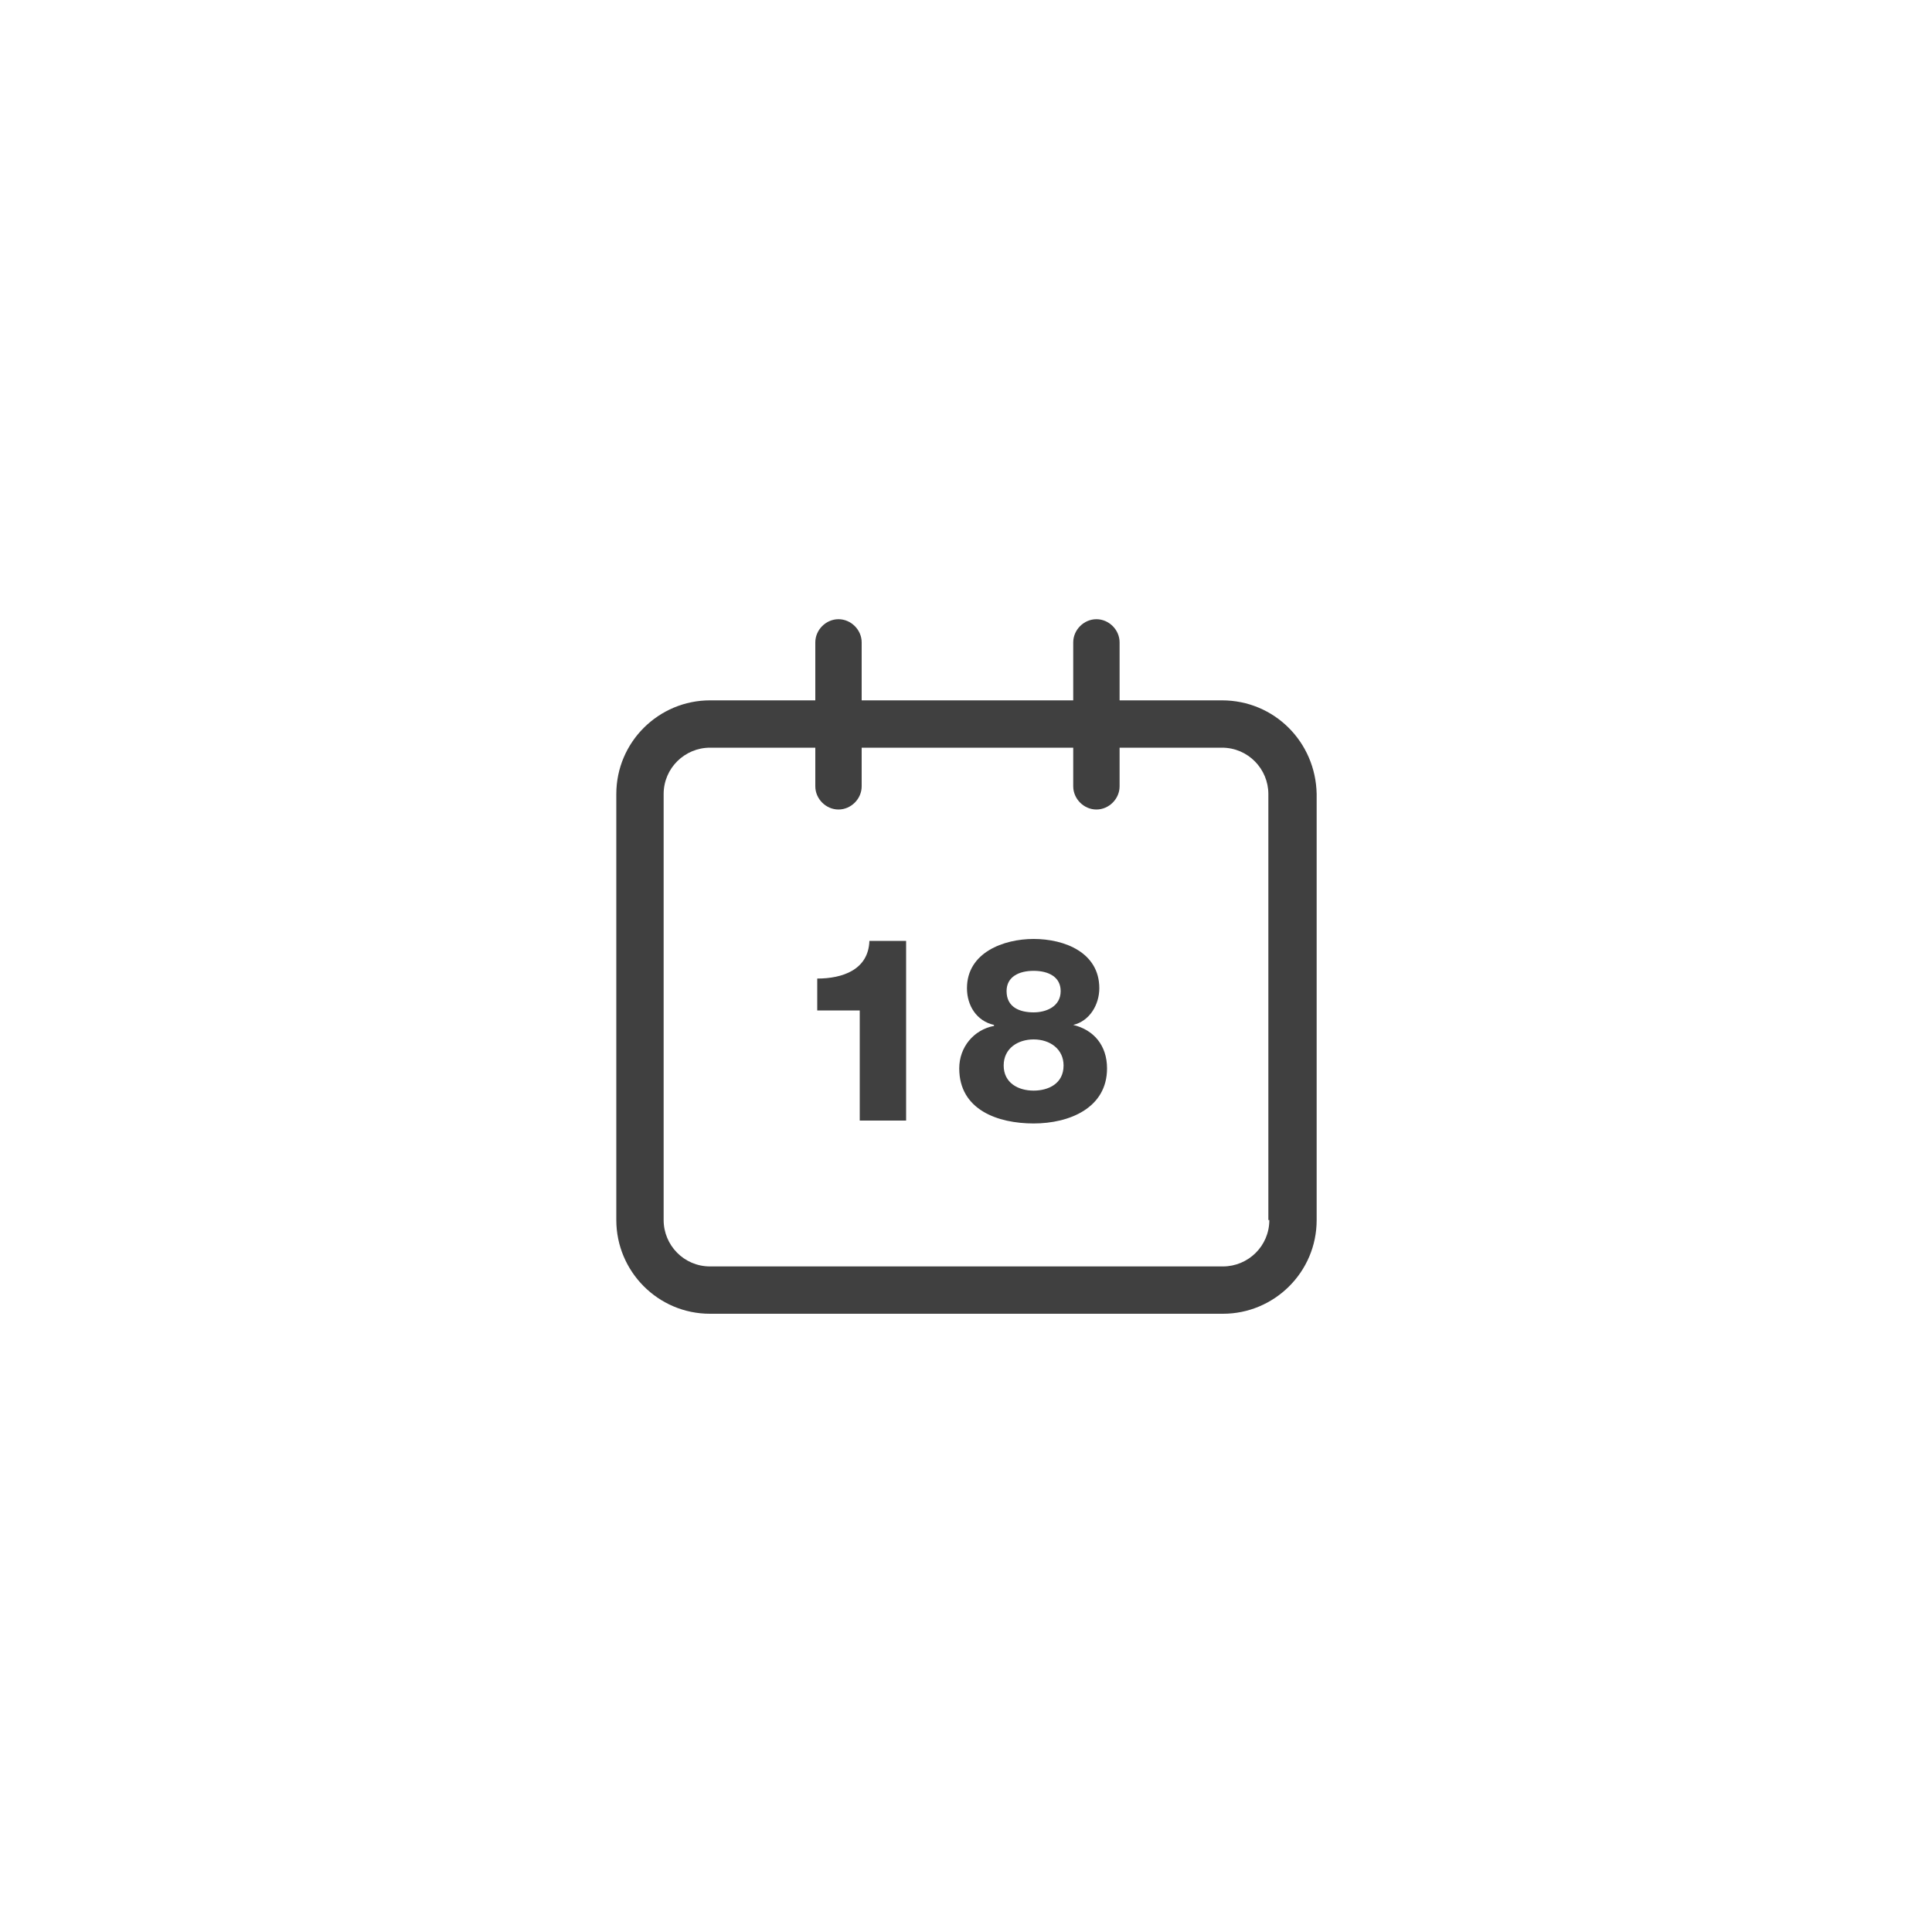 <?xml version="1.0" encoding="utf-8"?>
<!-- Generator: Adobe Illustrator 21.1.0, SVG Export Plug-In . SVG Version: 6.00 Build 0)  -->
<svg version="1.1" id="Layer_1" xmlns="http://www.w3.org/2000/svg" xmlns:xlink="http://www.w3.org/1999/xlink" x="0px" y="0px"
	 viewBox="0 0 200 200" style="enable-background:new 0 0 200 200;" xml:space="preserve">
<style type="text/css">
	.st0{fill:#404040;}
</style>
<g>
	<path class="st0" d="M84.6,101.3v3.3H89V116h4.8V97.4h-3.8C89.9,100.4,87.2,101.3,84.6,101.3z"/>
	<path class="st0" d="M111.1,106.1L111.1,106.1c1.7-0.4,2.7-2.1,2.7-3.8c0-3.7-3.6-5.1-6.8-5.1c-3.1,0-6.9,1.4-6.9,5.1
		c0,1.8,1,3.4,2.8,3.8v0.1c-2.1,0.4-3.6,2.2-3.6,4.4c0,4.3,4,5.7,7.7,5.7c3.7,0,7.6-1.6,7.6-5.7
		C114.6,108.2,113.2,106.6,111.1,106.1z M107,100.5c1.5,0,2.8,0.6,2.8,2.1c0,1.6-1.5,2.2-2.8,2.2c-1.4,0-2.8-0.5-2.8-2.2
		C104.2,101.1,105.5,100.5,107,100.5z M107,112.9c-1.6,0-3.1-0.8-3.1-2.6c0-1.8,1.5-2.7,3.1-2.7c1.7,0,3.1,1,3.1,2.7
		C110.1,112.2,108.5,112.9,107,112.9z"/>
	<path class="st0" d="M126.5,72.5h-10.6v-6c0-1.3-1.1-2.4-2.4-2.4s-2.4,1.1-2.4,2.4v6H89.2v-6c0-1.3-1.1-2.4-2.4-2.4
		s-2.4,1.1-2.4,2.4v6H73.5c-5.3,0-9.7,4.3-9.7,9.7v44.1c0,5.3,4.3,9.7,9.7,9.7h53.1c5.3,0,9.7-4.3,9.7-9.7V82.2
		C136.2,76.8,131.9,72.5,126.5,72.5z M131.4,126.3c0,2.7-2.2,4.8-4.8,4.8H73.5c-2.7,0-4.8-2.2-4.8-4.8V82.2c0-2.7,2.2-4.8,4.8-4.8
		h10.9v4c0,1.3,1.1,2.4,2.4,2.4s2.4-1.1,2.4-2.4v-4h21.9v4c0,1.3,1.1,2.4,2.4,2.4s2.4-1.1,2.4-2.4v-4h10.6c2.7,0,4.8,2.2,4.8,4.8
		V126.3z"/>
</g>
</svg>
